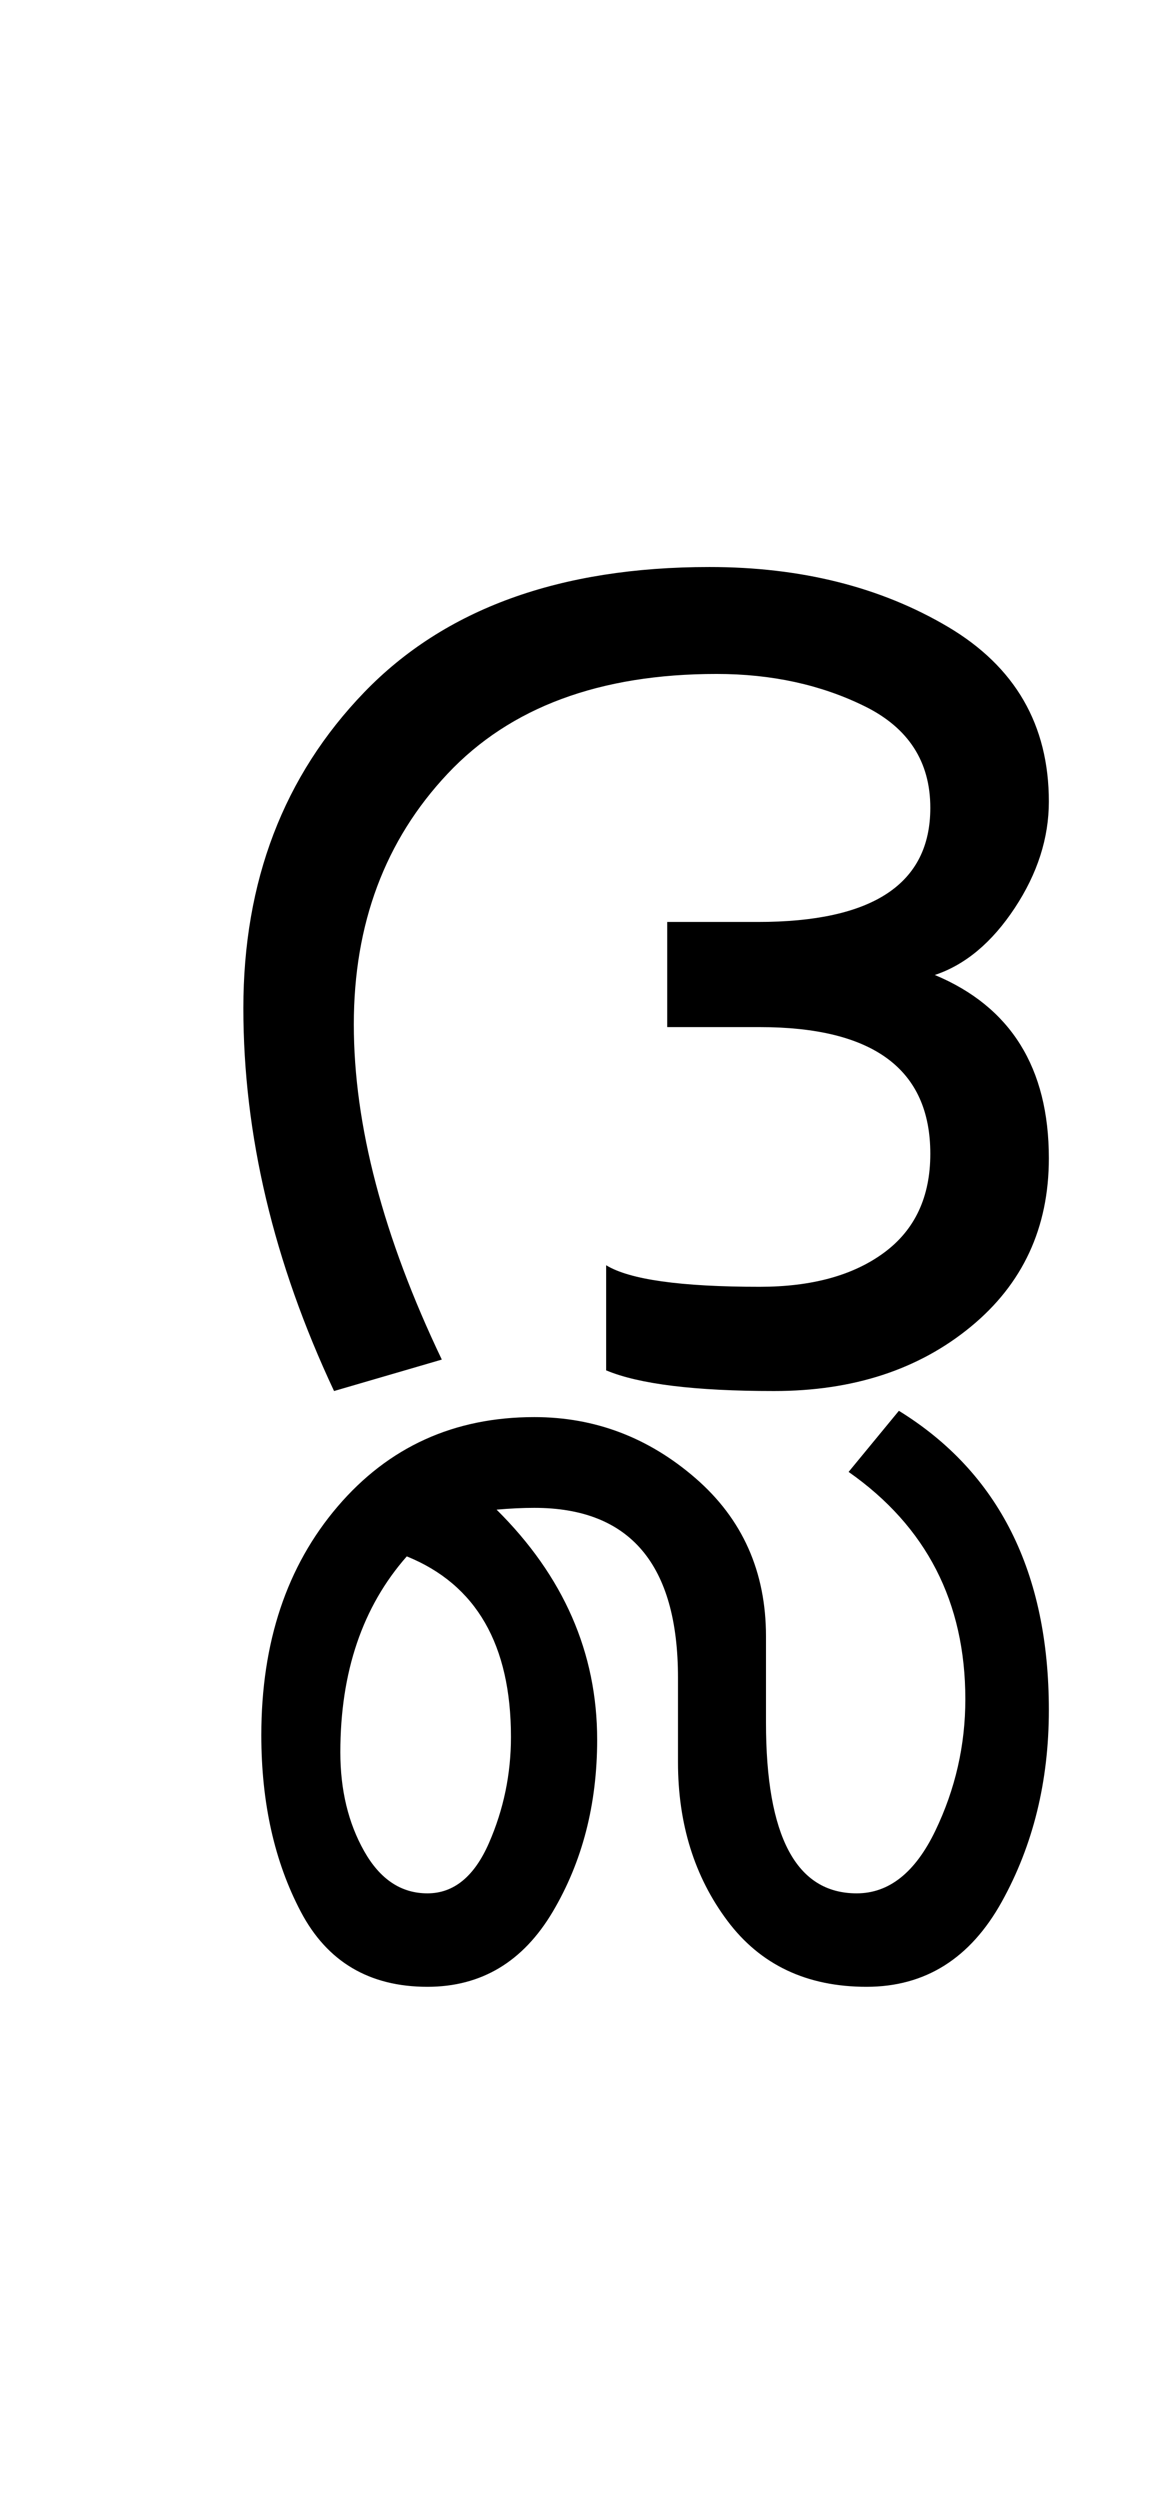 <?xml version="1.0" encoding="UTF-8"?>
<svg xmlns="http://www.w3.org/2000/svg" xmlns:xlink="http://www.w3.org/1999/xlink" width="161.75pt" height="347.75pt" viewBox="0 0 161.75 347.75" version="1.1">
<defs>
<g>
<symbol overflow="visible" id="glyph0-0">
<path style="stroke:none;" d="M 5.625 -0.125 L 5.625 -139.875 L 75.75 -139.875 L 75.75 -0.125 Z M 12.75 -6.875 L 69 -6.875 L 69 -132.875 L 12.75 -132.875 Z M 12.75 -6.875 "/>
</symbol>
<symbol overflow="visible" id="glyph0-1">
<path style="stroke:none;" d="M 130 -35.625 C 130 -25.957 126.375 -18.145 119.125 -12.188 C 111.875 -6.227 102.75 -3.25 91.75 -3.25 C 80.75 -3.25 72.957 -4.207 68.375 -6.125 L 68.375 -20.75 C 71.625 -18.75 78.75 -17.75 89.75 -17.75 C 97 -17.75 102.77 -19.332 107.062 -22.5 C 111.352 -25.664 113.5 -30.25 113.5 -36.25 C 113.5 -48 105.582 -53.875 89.75 -53.875 L 76.875 -53.875 L 76.875 -68.5 L 89.5 -68.5 C 105.5 -68.5 113.5 -73.789 113.5 -84.375 C 113.5 -90.789 110.457 -95.5 104.375 -98.5 C 98.289 -101.5 91.414 -103 83.75 -103 C 67.5 -103 55.02 -98.375 46.312 -89.125 C 37.602 -79.875 33.25 -68.25 33.25 -54.25 C 33.25 -40.25 37.332 -24.707 45.5 -7.625 L 30.5 -3.25 C 22.082 -21.164 17.875 -38.914 17.875 -56.5 C 17.875 -74.164 23.477 -88.812 34.688 -100.438 C 45.895 -112.062 61.914 -117.875 82.75 -117.875 C 95.5 -117.875 106.562 -115.102 115.938 -109.562 C 125.312 -104.02 130 -95.914 130 -85.25 C 130 -80.164 128.414 -75.227 125.25 -70.438 C 122.082 -65.645 118.375 -62.539 114.125 -61.125 C 124.707 -56.707 130 -48.207 130 -35.625 Z M 130 41.125 C 130 51.039 127.812 59.938 123.438 67.812 C 119.062 75.688 112.789 79.625 104.625 79.625 C 96.289 79.625 89.832 76.562 85.25 70.438 C 80.664 64.312 78.375 56.957 78.375 48.375 L 78.375 36.625 C 78.375 20.875 71.707 13 58.375 13 C 56.789 13 55.039 13.082 53.125 13.25 C 62.457 22.5 67.125 33.164 67.125 45.25 C 67.125 54.25 65.062 62.227 60.938 69.188 C 56.812 76.145 51 79.625 43.5 79.625 C 35.414 79.625 29.539 76.145 25.875 69.188 C 22.207 62.227 20.375 54.039 20.375 44.625 C 20.375 31.707 23.914 21.102 31 12.812 C 38.082 4.52 47.207 0.375 58.375 0.375 C 66.789 0.375 74.27 3.207 80.812 8.875 C 87.352 14.539 90.625 21.875 90.625 30.875 L 90.625 42.875 C 90.625 58.707 94.832 66.625 103.25 66.625 C 107.75 66.625 111.395 63.727 114.188 57.938 C 116.977 52.145 118.375 46.039 118.375 39.625 C 118.375 26.125 112.957 15.582 102.125 8 L 109.125 -0.5 C 123.039 8.082 130 21.957 130 41.125 Z M 55.125 44.875 C 55.125 32.039 50.289 23.664 40.625 19.75 C 34.457 26.75 31.375 35.832 31.375 47 C 31.375 52.25 32.477 56.832 34.688 60.75 C 36.895 64.664 39.832 66.625 43.5 66.625 C 47.164 66.625 50.02 64.289 52.062 59.625 C 54.102 54.957 55.125 50.039 55.125 44.875 Z M 55.125 44.875 "/>
</symbol>
</g>
</defs>
<g id="surface1">
<rect x="0" y="0" width="161.75" height="347.75" style="fill:rgb(100%,100%,100%);fill-opacity:1;stroke:none;"/>
<g style="fill:rgb(0%,0%,0%);fill-opacity:1;">
  <use xlink:href="#glyph0-1" x="16" y="196.75"/>
</g>
</g>
</svg>
